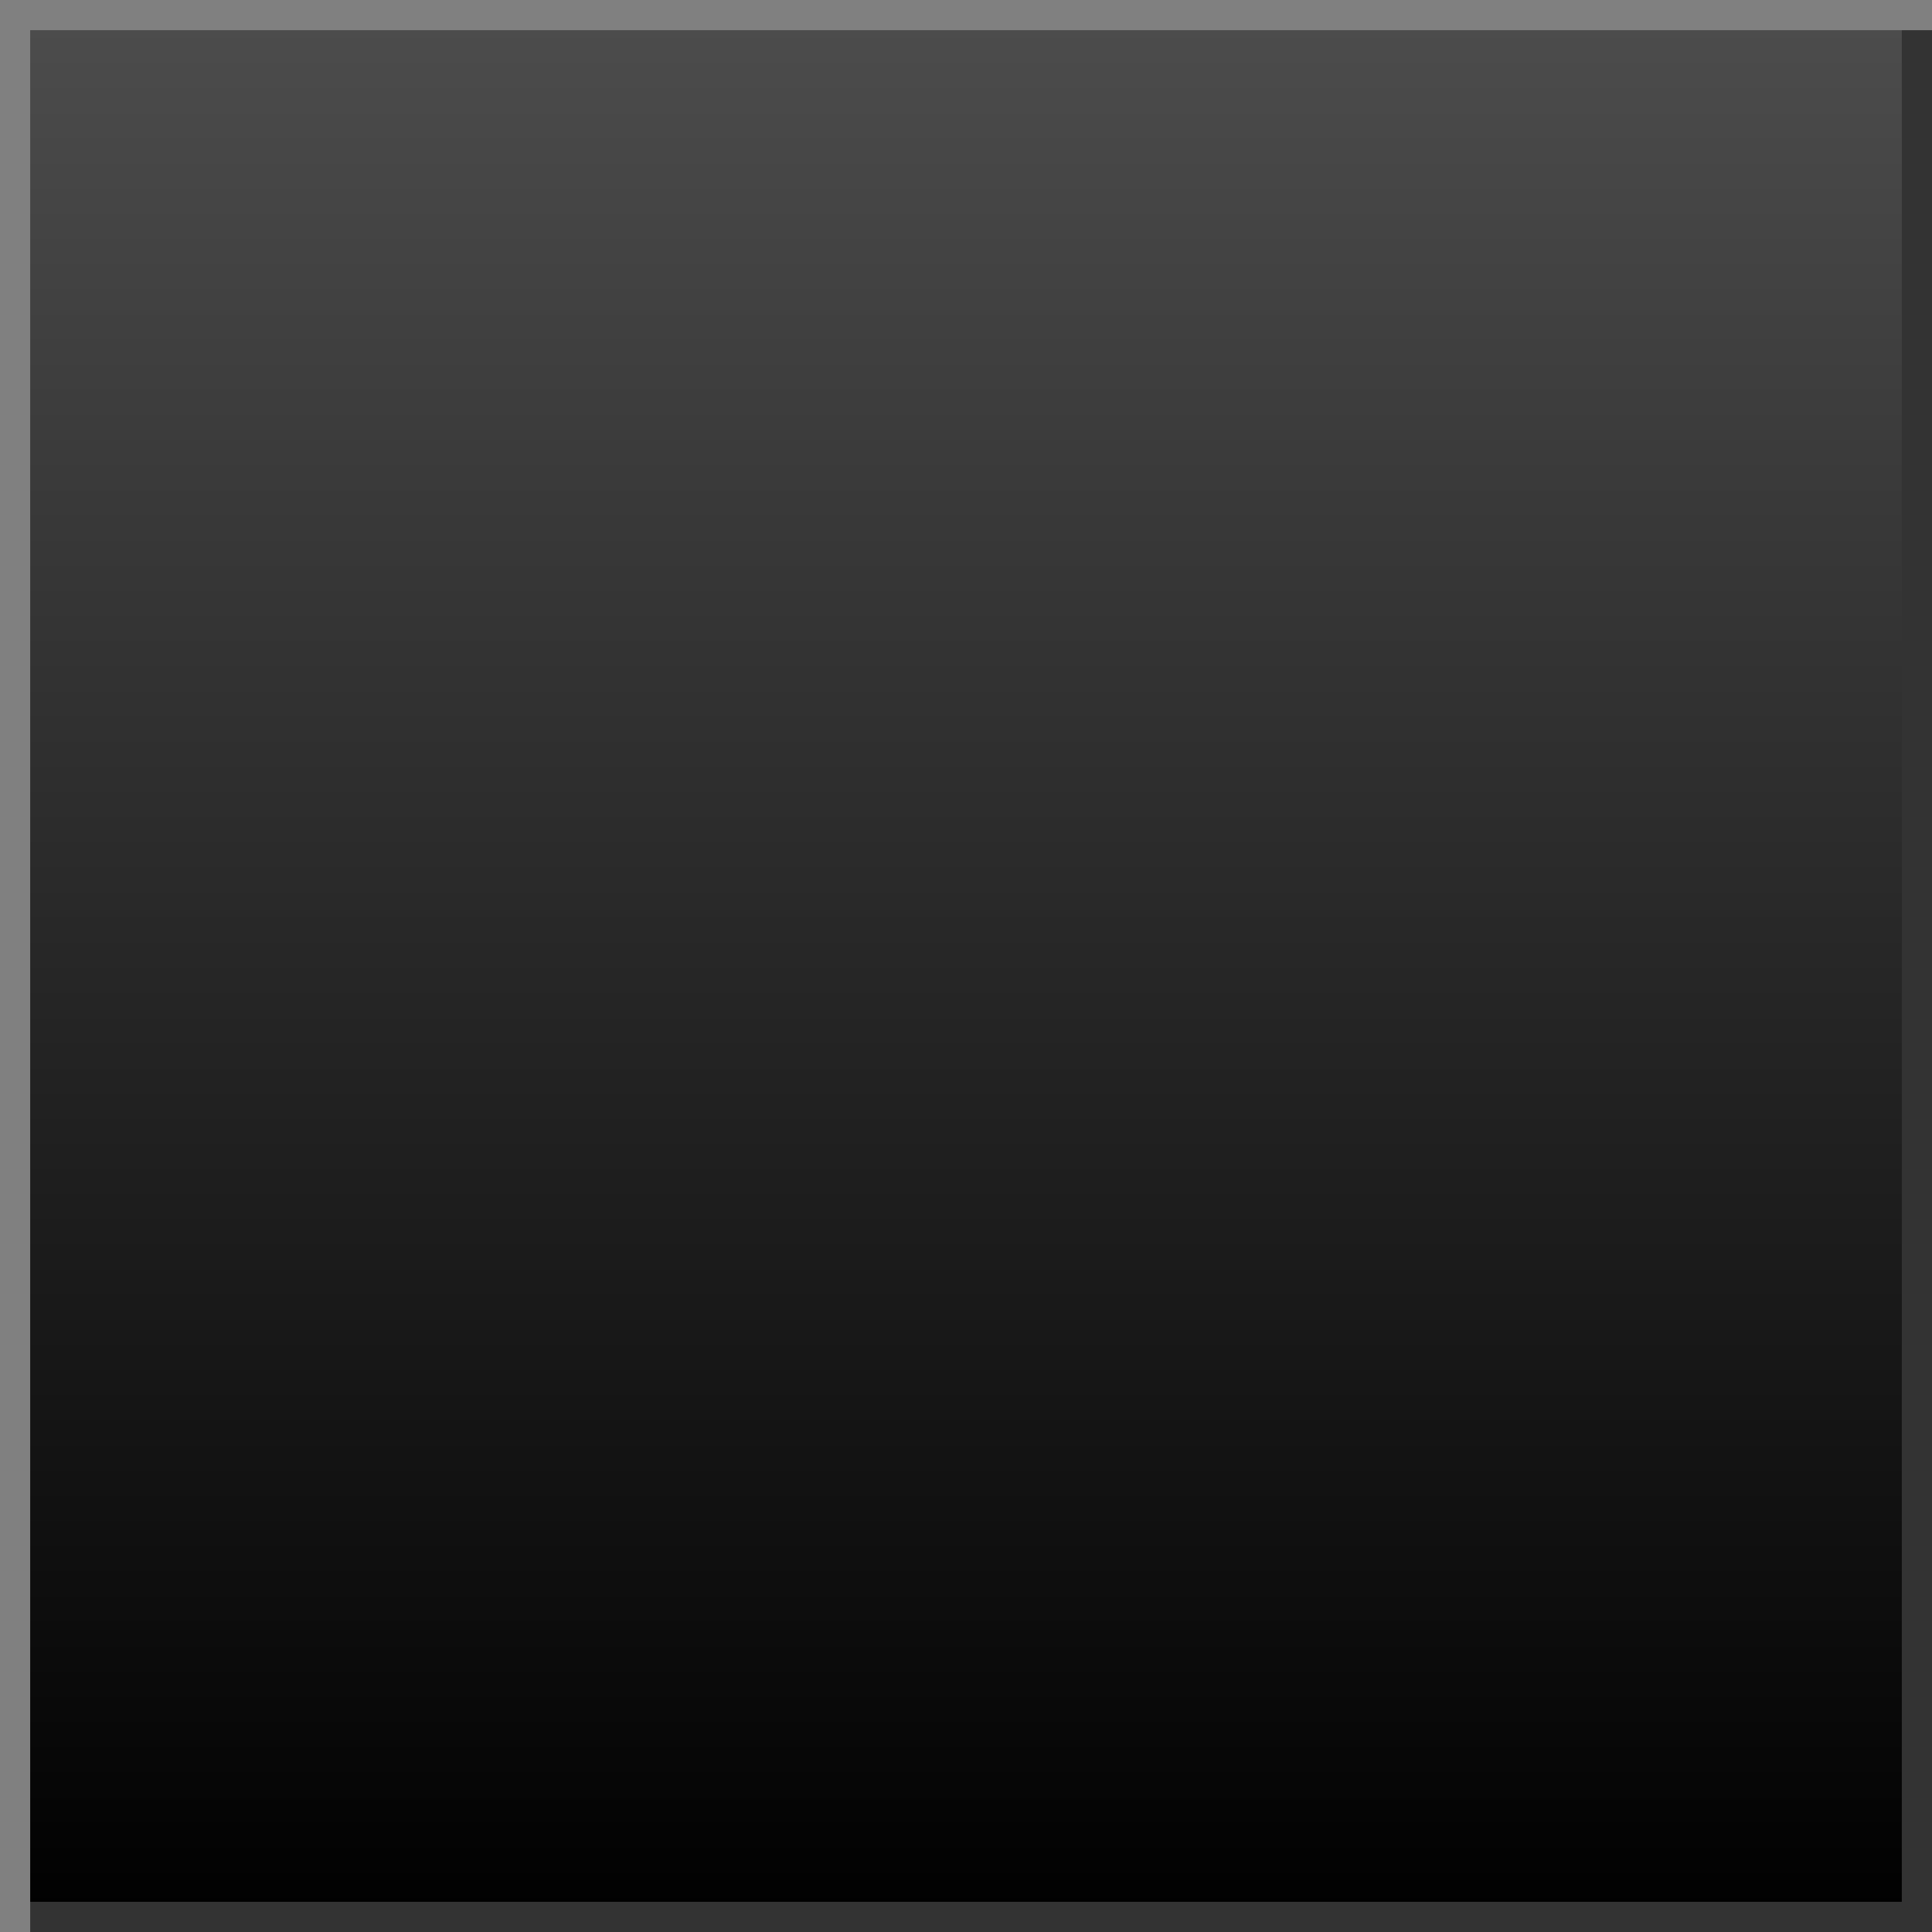 <?xml version="1.0" encoding="UTF-8" standalone="no"?>
<!-- Created with Inkscape (http://www.inkscape.org/) -->

<svg
   xmlns:dc="http://purl.org/dc/elements/1.1/"
   xmlns:cc="http://creativecommons.org/ns#"
   xmlns:rdf="http://www.w3.org/1999/02/22-rdf-syntax-ns#"
   xmlns:svg="http://www.w3.org/2000/svg"
   xmlns="http://www.w3.org/2000/svg"
   xmlns:xlink="http://www.w3.org/1999/xlink"
   xmlns:sodipodi="http://sodipodi.sourceforge.net/DTD/sodipodi-0.dtd"
   xmlns:inkscape="http://www.inkscape.org/namespaces/inkscape"
   id="svg2"
   version="1.1"
   inkscape:version="0.47pre4 r22446"
   width="64"
   height="64"
   sodipodi:docname="resource64.png">
  <defs
     id="defs6">
    <inkscape:perspective
       sodipodi:type="inkscape:persp3d"
       inkscape:vp_x="0 : 0.5 : 1"
       inkscape:vp_y="0 : 1000 : 0"
       inkscape:vp_z="1 : 0.5 : 1"
       inkscape:persp3d-origin="0.5 : 0.33333333 : 1"
       id="perspective10" />
    <inkscape:perspective
       id="perspective3605"
       inkscape:persp3d-origin="0.5 : 0.33333333 : 1"
       inkscape:vp_z="1 : 0.5 : 1"
       inkscape:vp_y="0 : 1000 : 0"
       inkscape:vp_x="0 : 0.5 : 1"
       sodipodi:type="inkscape:persp3d" />
    <inkscape:perspective
       id="perspective2836"
       inkscape:persp3d-origin="0.5 : 0.33333333 : 1"
       inkscape:vp_z="1 : 0.5 : 1"
       inkscape:vp_y="0 : 1000 : 0"
       inkscape:vp_x="0 : 0.5 : 1"
       sodipodi:type="inkscape:persp3d" />
    <linearGradient
       inkscape:collect="always"
       xlink:href="#linearGradient3603"
       id="linearGradient3609"
       x1="-22.661"
       y1="0.153"
       x2="-22.661"
       y2="32.217"
       gradientUnits="userSpaceOnUse"
       gradientTransform="translate(38.661,-0.153)" />
    <linearGradient
       id="linearGradient3603">
      <stop
         style="stop-color:#4d4d4d;stop-opacity:1;"
         offset="0"
         id="stop3605" />
      <stop
         style="stop-color:#000000;stop-opacity:1;"
         offset="1"
         id="stop3607" />
    </linearGradient>
    <linearGradient
       inkscape:collect="always"
       xlink:href="#linearGradient3603"
       id="linearGradient2861"
       gradientUnits="userSpaceOnUse"
       gradientTransform="translate(38.661,-0.153)"
       x1="-22.661"
       y1="0.153"
       x2="-22.661"
       y2="32.217" />
    <linearGradient
       inkscape:collect="always"
       xlink:href="#linearGradient3603"
       id="linearGradient2868"
       gradientUnits="userSpaceOnUse"
       gradientTransform="matrix(2,0,0,2,77.322,-0.305)"
       x1="-22.661"
       y1="0.153"
       x2="-22.661"
       y2="32.217" />
  </defs>
  <sodipodi:namedview
     pagecolor="#ffffff"
     bordercolor="#666666"
     borderopacity="1"
     objecttolerance="10"
     gridtolerance="10"
     guidetolerance="10"
     inkscape:pageopacity="0"
     inkscape:pageshadow="2"
     inkscape:window-width="1280"
     inkscape:window-height="721"
     id="namedview4"
     showgrid="false"
     inkscape:zoom="3.6875"
     inkscape:cx="32"
     inkscape:cy="32"
     inkscape:window-x="0"
     inkscape:window-y="27"
     inkscape:window-maximized="1"
     inkscape:current-layer="svg2" />
  <rect
     style="fill:url(#linearGradient2868);fill-opacity:1;stroke:none"
     id="rect2818"
     width="64"
     height="64"
     x="0"
     y="0" />
  <rect
     transform="scale(-1,1)"
     y="0"
     x="-64"
     height="64"
     width="1"
     id="rect3613"
     style="fill:#333333;fill-opacity:1;stroke:none" />
  <rect
     style="fill:#333333;fill-opacity:1;stroke:none"
     id="rect3615"
     width="1"
     height="64"
     x="63"
     y="0"
     transform="matrix(0,1,1,0,0,0)" />
  <rect
     y="0"
     x="0"
     height="64"
     width="1"
     id="rect2829"
     style="fill:#808080;fill-opacity:1;stroke:none" />
  <rect
     style="fill:#808080;fill-opacity:1;stroke:none"
     id="rect3611"
     width="1"
     height="64"
     x="-1"
     y="-64"
     transform="matrix(0,-1,-1,0,0,0)" />
</svg>
